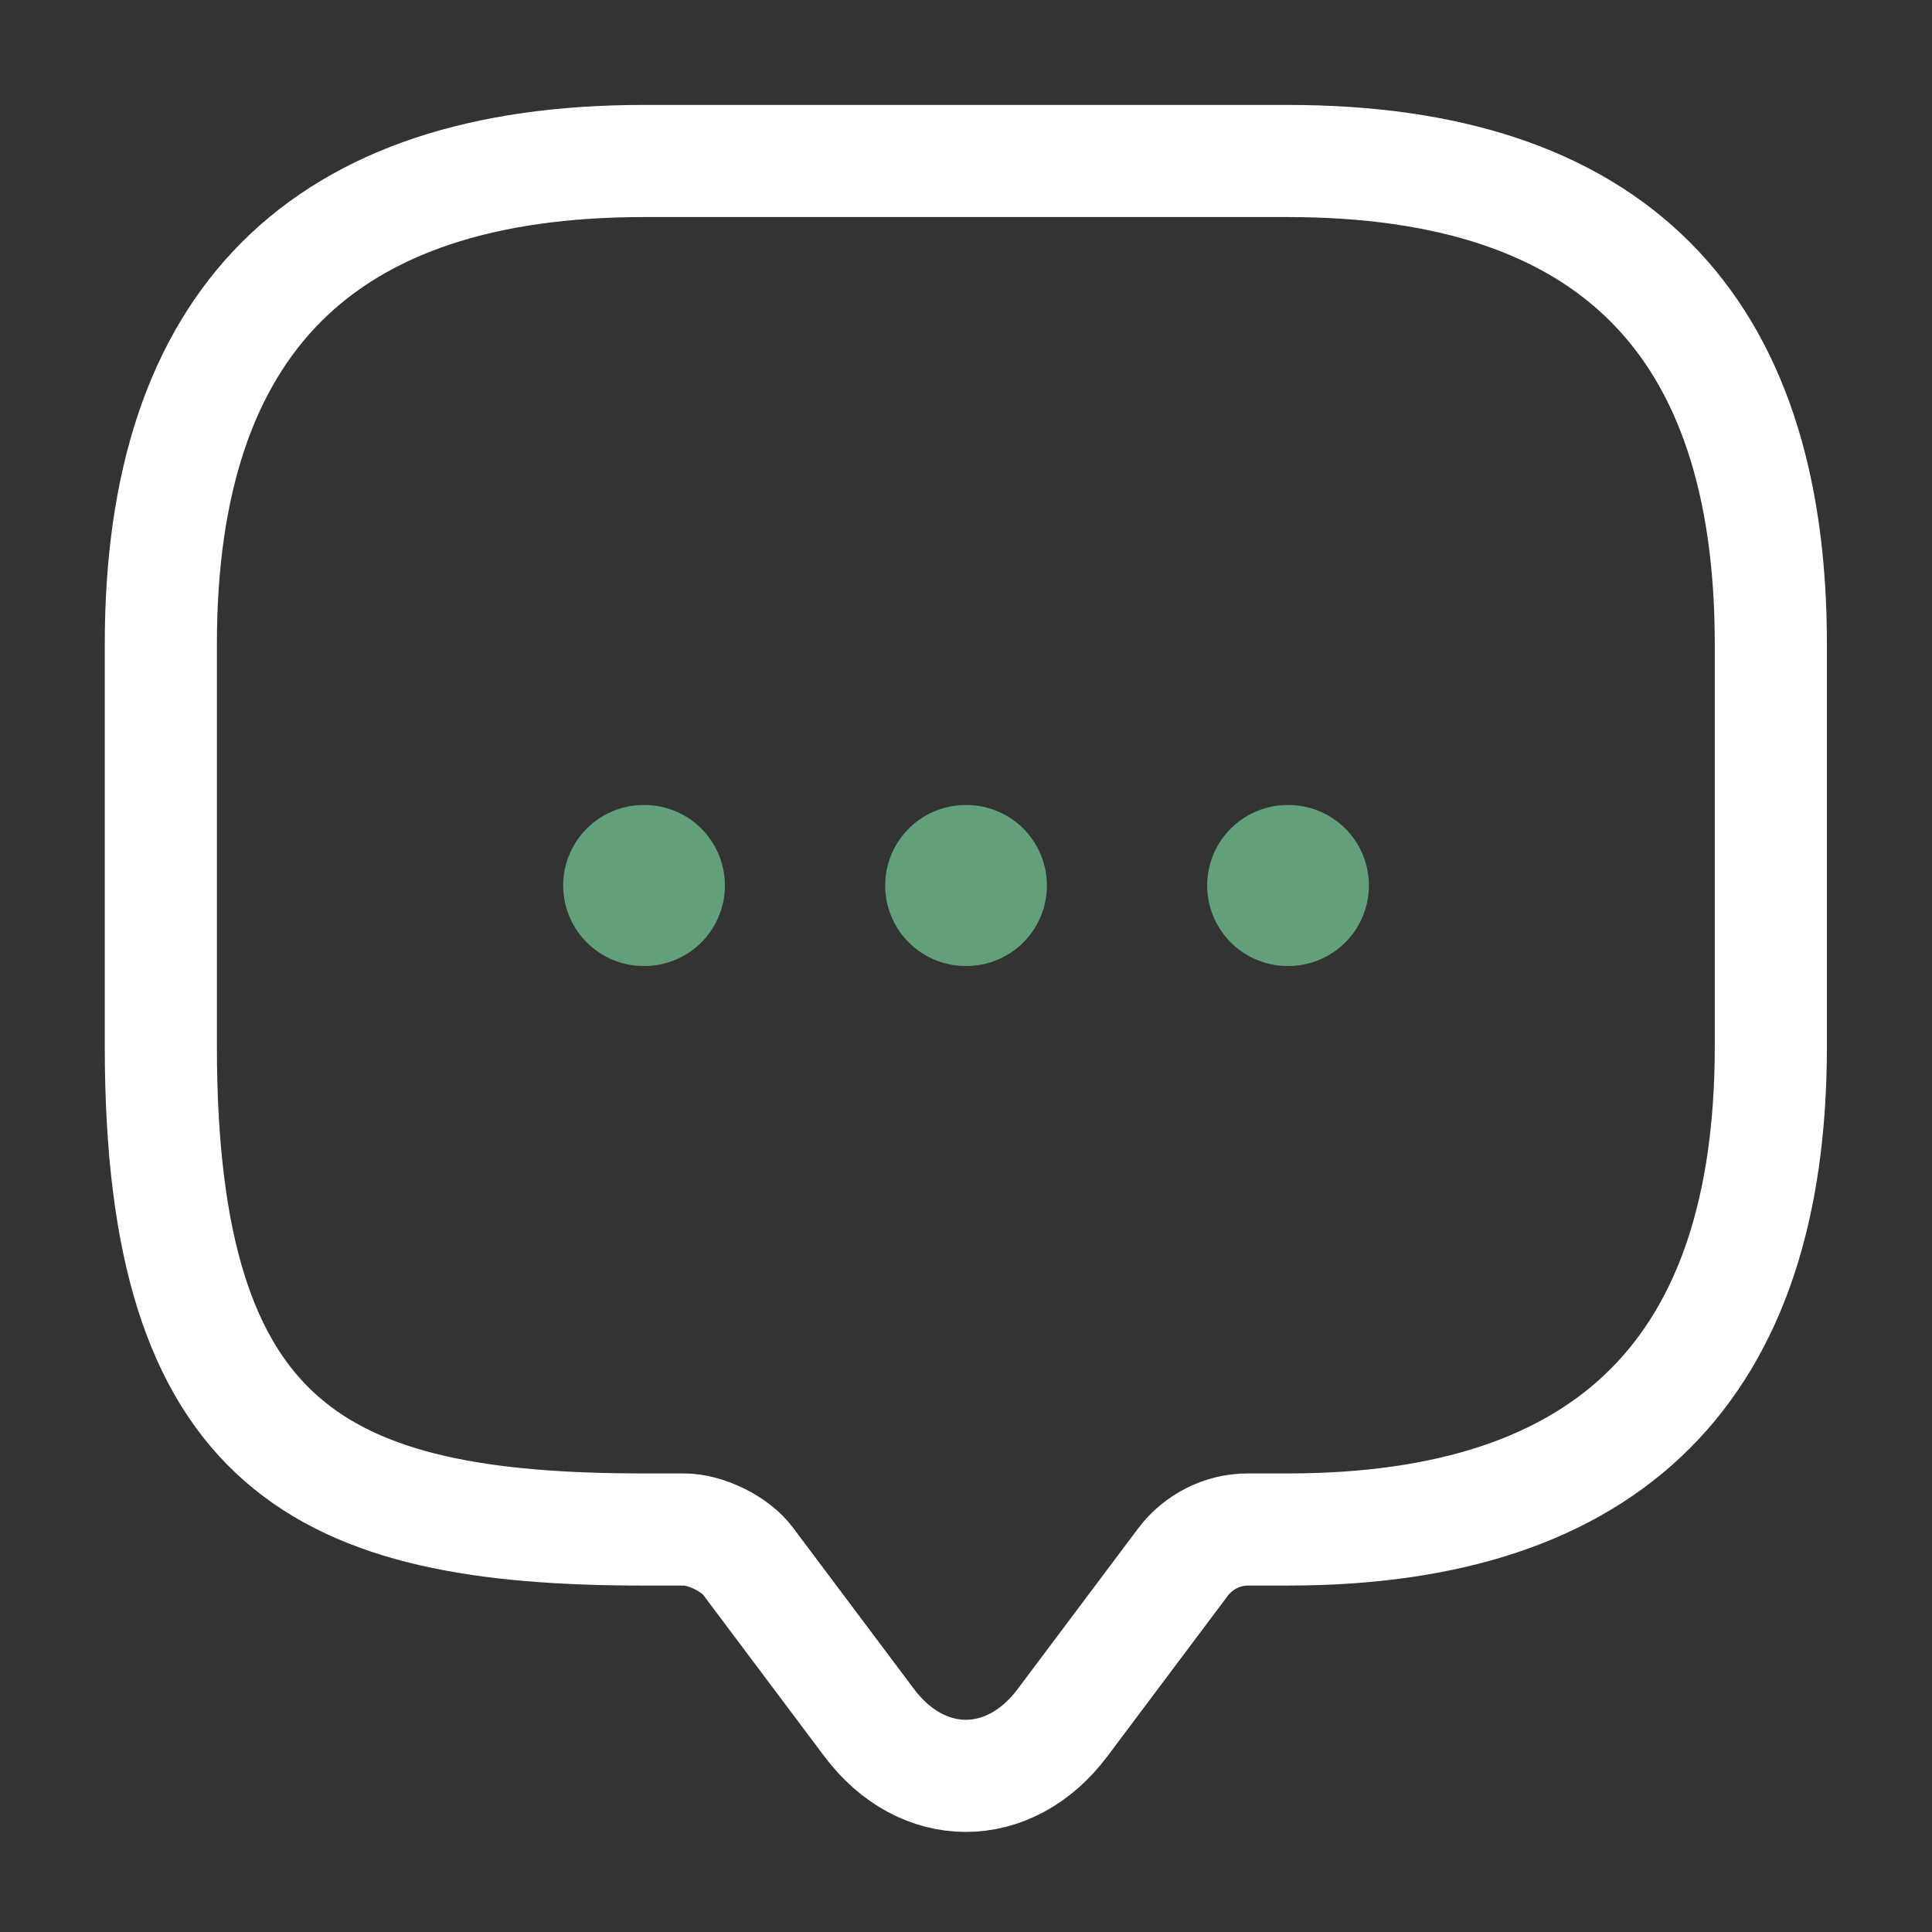 <svg width="24" height="24" viewBox="0 0 24 24" fill="none" xmlns="http://www.w3.org/2000/svg">
<rect x="0" y="0" width="24" height="24" fill="#333333" stroke="none"/>
<path d="M8.498 19H7.998C3.998 19 1.998 18 1.998 13.001V8C1.998 4 3.998 2 7.998 2H15.998C19.998 2 21.998 4 21.998 8V13.001C21.998 17 19.998 19 15.998 19H15.498C15.188 19 14.888 19.151 14.698 19.401L13.198 21.401C12.538 22.28 11.458 22.28 10.798 21.401L9.298 19.401C9.138 19.18 8.768 19 8.498 19Z" stroke="white" stroke-width="1.393" stroke-miterlimit="10" stroke-linecap="round" stroke-linejoin="round"/>
<path d="M15.996 11H16.005" stroke="#62A07B" stroke-width="2" stroke-linecap="round" stroke-linejoin="round"/>
<path d="M11.996 11H12.005" stroke="#62A07B" stroke-width="2" stroke-linecap="round" stroke-linejoin="round"/>
<path d="M7.996 11H8.005" stroke="#62A07B" stroke-width="2" stroke-linecap="round" stroke-linejoin="round"/>
</svg>

